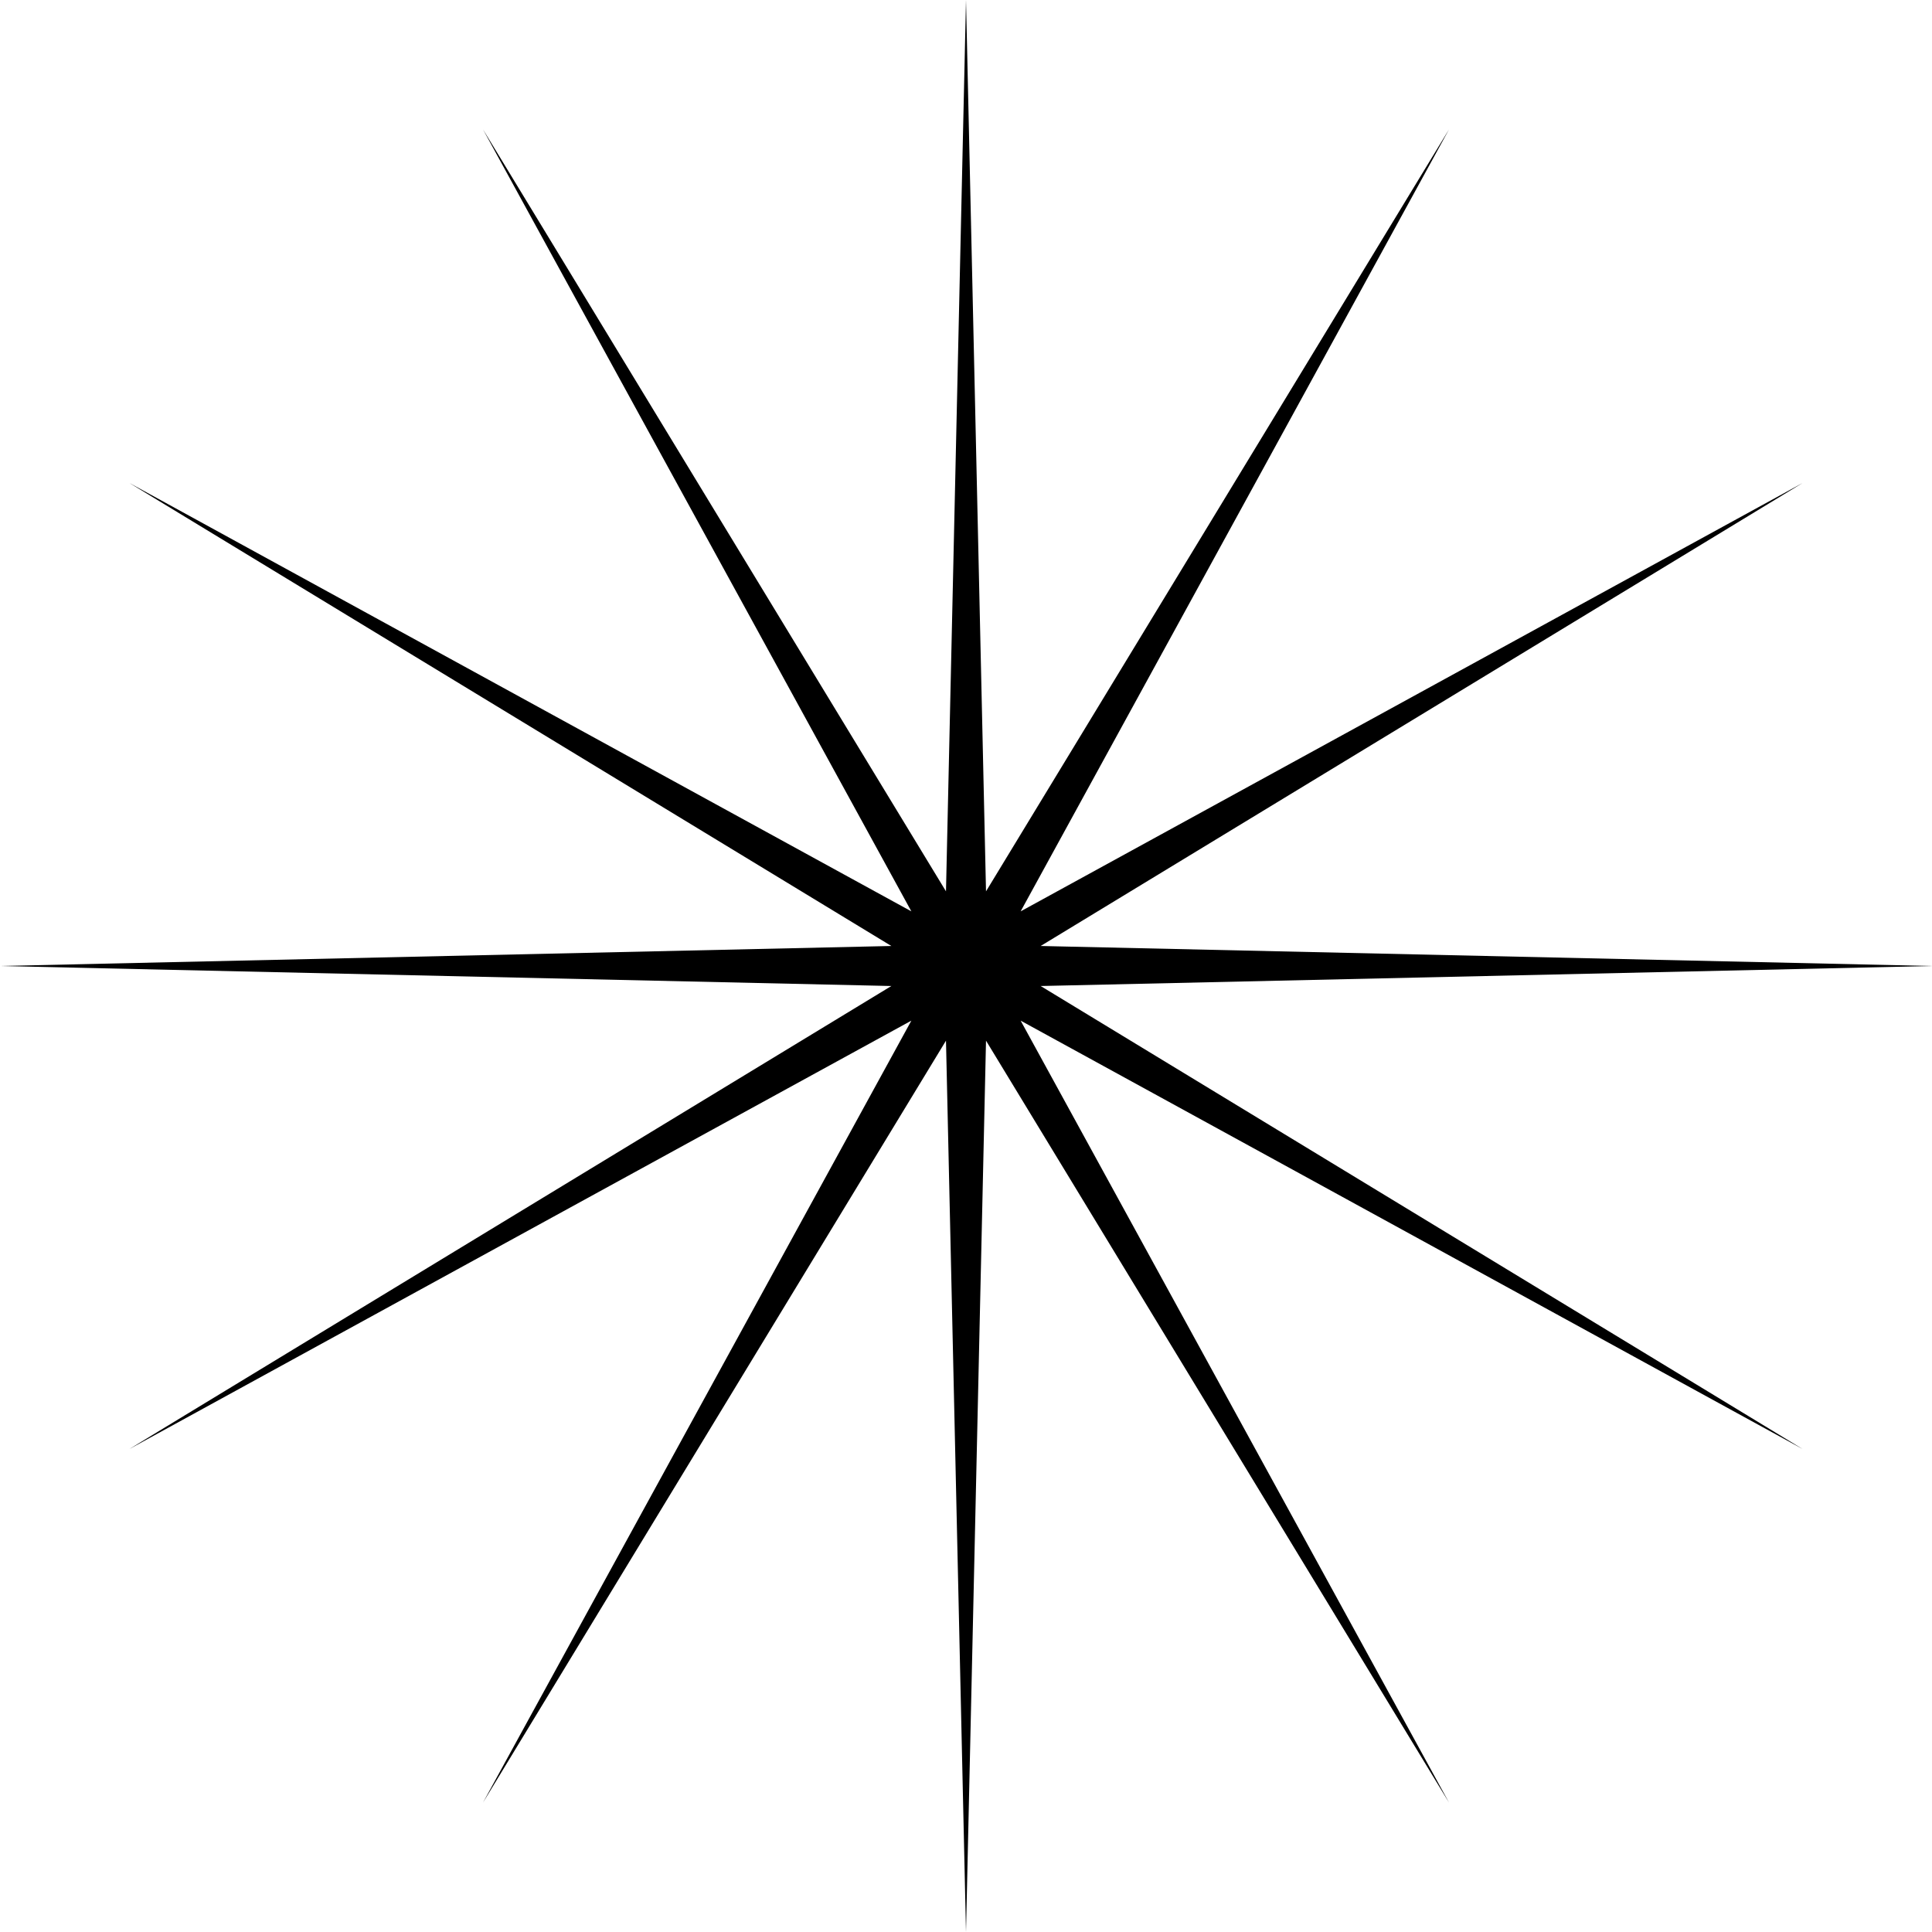 <svg width="64" height="64" viewBox="0 0 64 64" fill="none" xmlns="http://www.w3.org/2000/svg">
<path d="M32 0L32.663 29.527L48 4.287L33.81 30.19L59.713 16L34.473 31.337L64 32L34.473 32.663L59.713 48L33.81 33.81L48 59.713L32.663 34.473L32 64L31.337 34.473L16 59.713L30.19 33.81L4.287 48L29.527 32.663L0 32L29.527 31.337L4.287 16L30.19 30.19L16 4.287L31.337 29.527L32 0Z" fill="black"/>
</svg>

